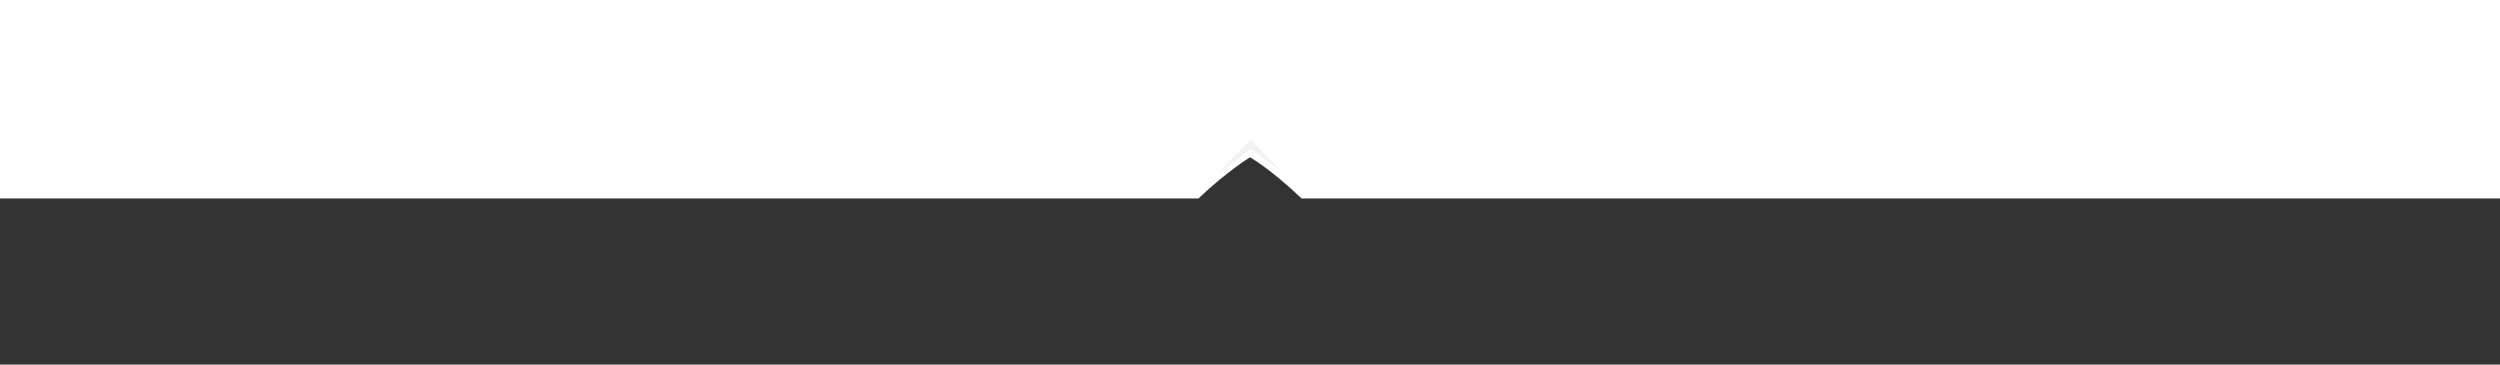 <?xml version="1.0" encoding="utf-8"?>
<!-- Generator: Adobe Illustrator 23.1.1, SVG Export Plug-In . SVG Version: 6.00 Build 0)  -->
<svg version="1.1" id="Layer_1" xmlns="http://www.w3.org/2000/svg" xmlns:xlink="http://www.w3.org/1999/xlink" x="0px" y="0px"
	 viewBox="0 0 480 70" style="enable-background:new 0 0 480 70;" xml:space="preserve">
<rect x="0" y="0" width="480" height="70" fill="#333333" stroke="none"/>
<style type="text/css">
	.st0{fill:#FFFFFF;}
	.st1{fill:#F2F2F2;}
</style>
<path class="st0" d="M0,38.1v-39h480v39c0,0-224.5,0-230.1,0c-6.1-5.8-9.9-7.9-9.9-7.9s-4.3,2.6-9.9,7.9C226.2,38.1,0,38.1,0,38.1z"
	/>
<path class="st1" d="M240.2,28.6l6.2,4.6c0,0-3.1-3-6.2-6.4c-3.2,3-6.5,6.8-6.5,6.8L240.2,28.6z"/>
</svg>
